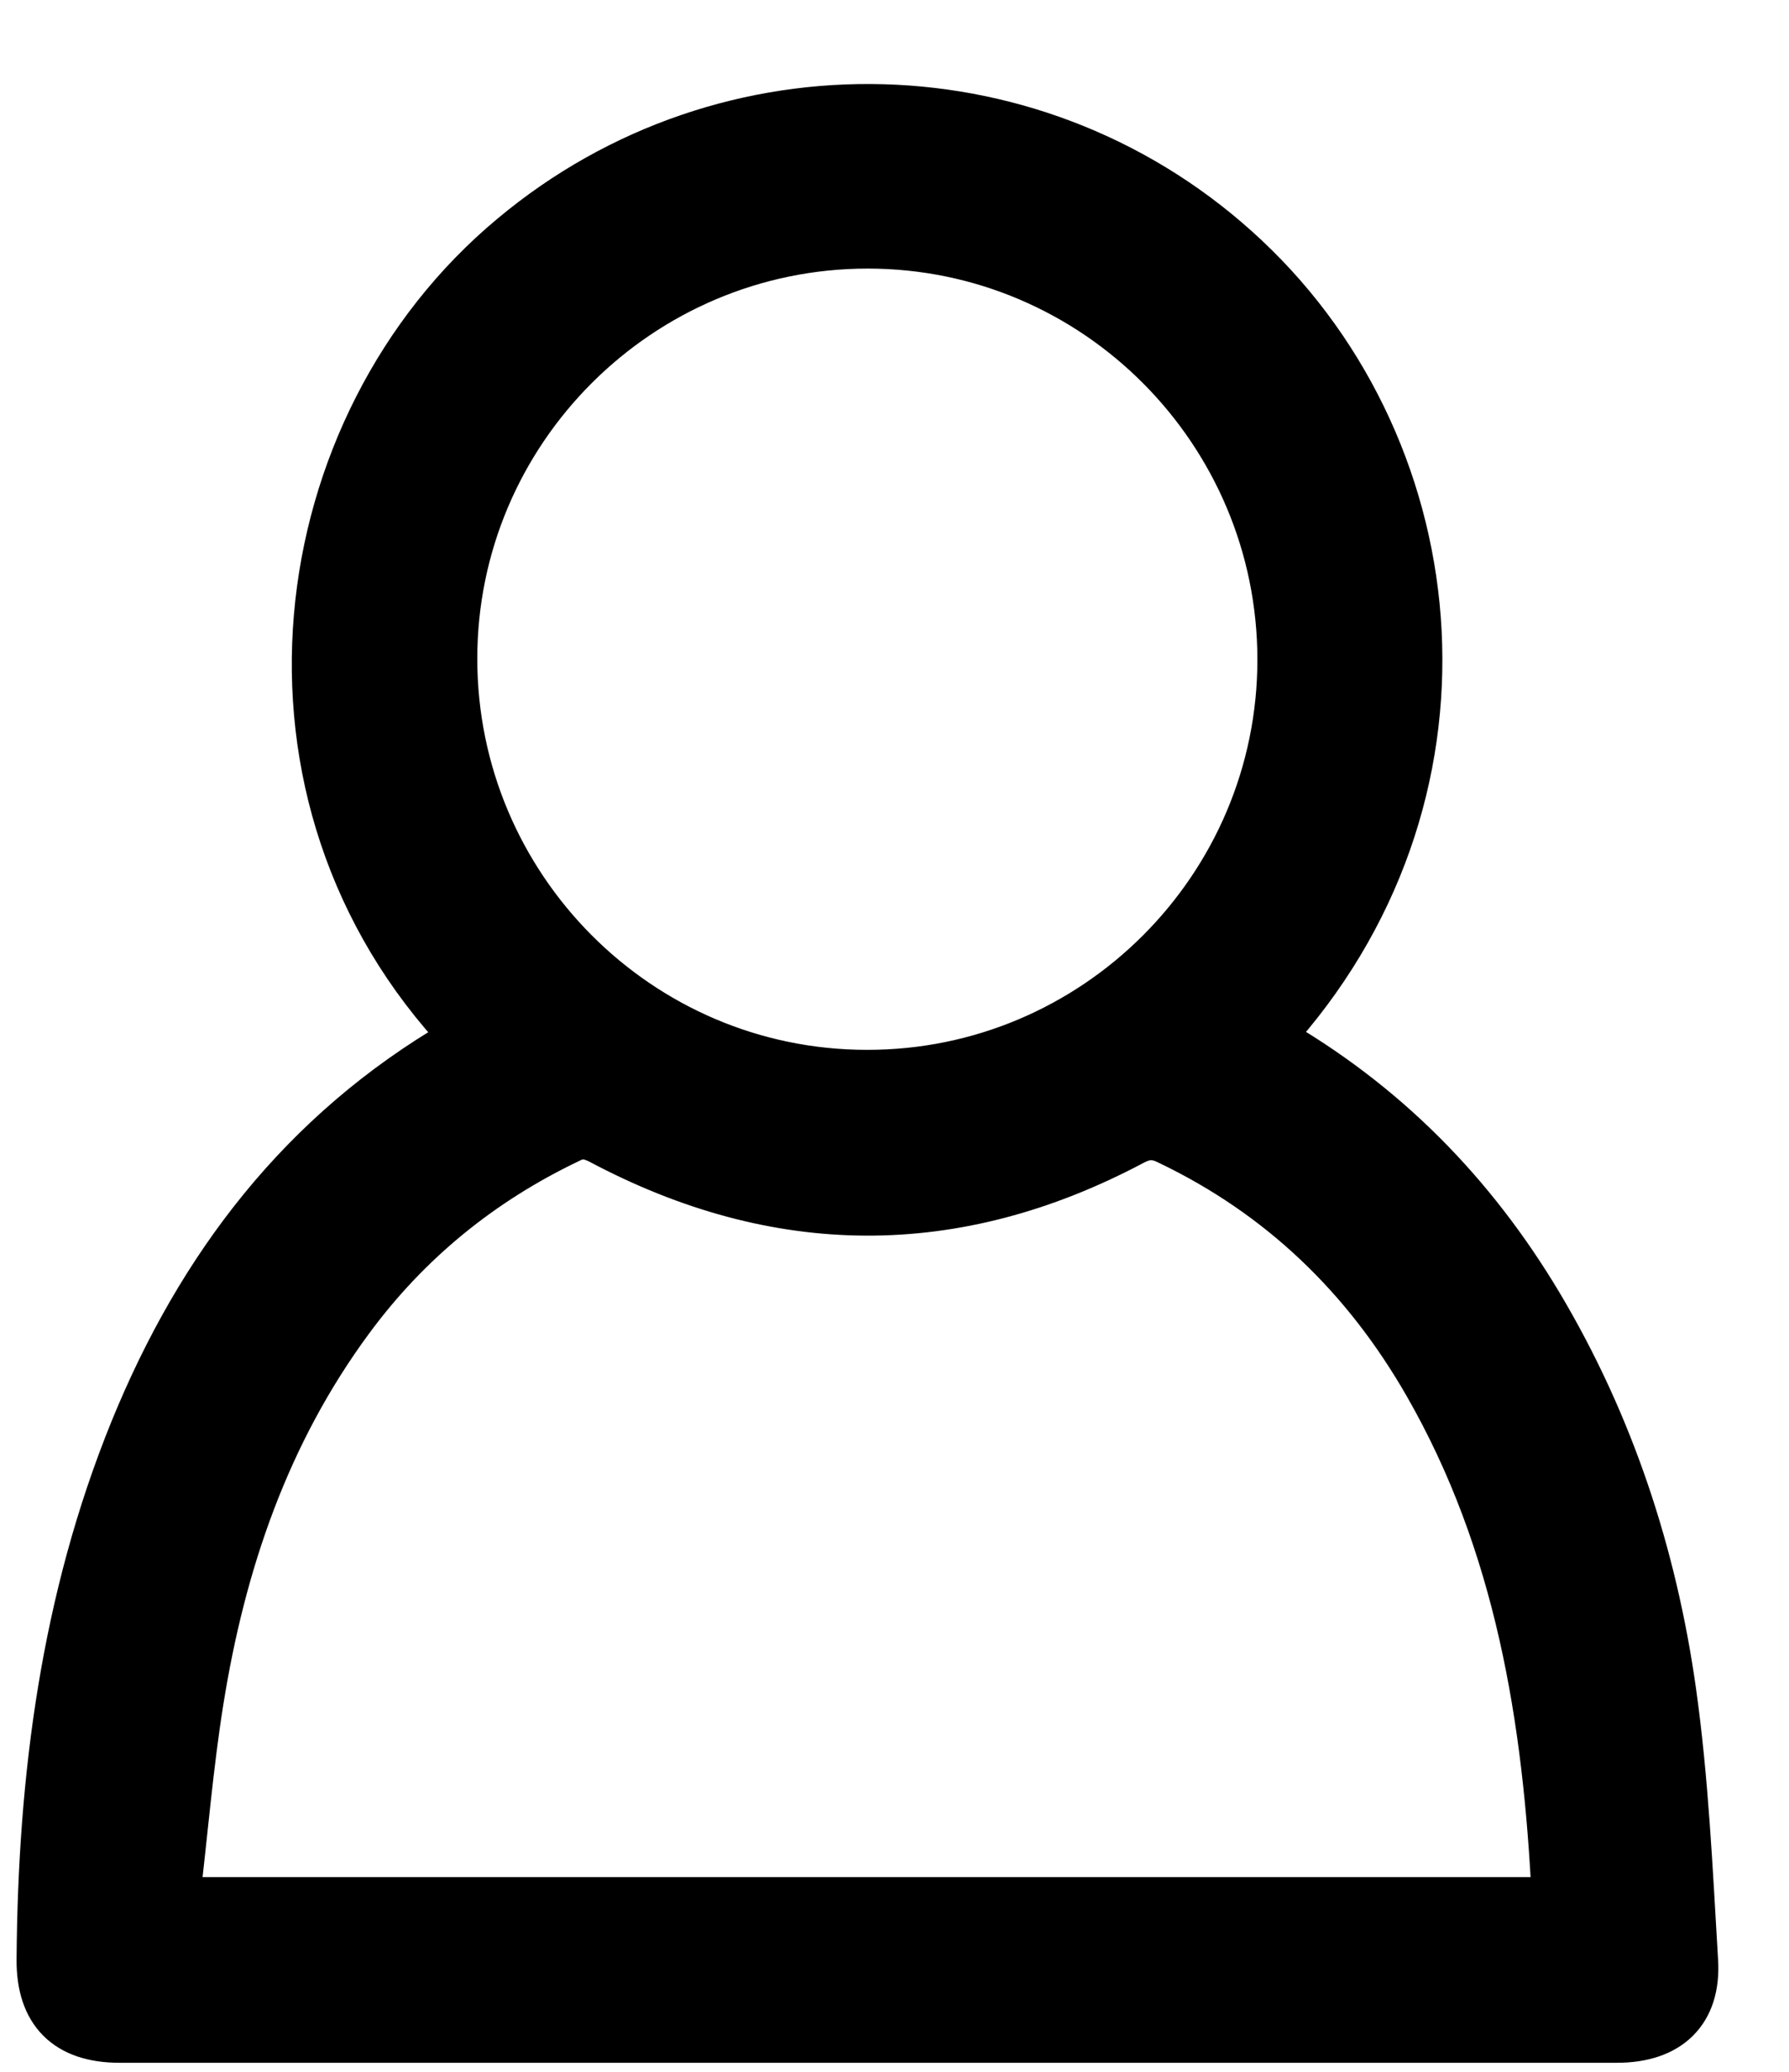 <svg width="19" height="22" viewBox="0 0 19 22" fill="none" xmlns="http://www.w3.org/2000/svg">
<path d="M13.485 11.019C14.705 11.714 15.638 12.667 16.346 13.85C17.103 15.12 17.557 16.5 17.763 17.951C17.897 18.9 17.94 19.863 17.997 20.821C18.031 21.362 17.72 21.654 17.174 21.654C11.872 21.654 6.57 21.654 1.268 21.654C0.713 21.654 0.421 21.367 0.426 20.806C0.44 18.876 0.684 16.988 1.416 15.187C2.125 13.448 3.211 12.025 4.857 11.067C4.881 11.053 4.905 11.029 4.929 11.01C2.493 8.442 3.038 4.518 5.441 2.516C7.723 0.605 11.063 0.696 13.231 2.736C15.447 4.82 15.81 8.48 13.485 11.019ZM16.519 20.183C16.428 18.253 16.126 16.389 15.155 14.698C14.504 13.563 13.604 12.691 12.413 12.121C12.269 12.049 12.164 12.054 12.021 12.131C10.14 13.127 8.255 13.113 6.379 12.116C6.259 12.054 6.163 12.04 6.044 12.102C5.111 12.547 4.331 13.18 3.718 14.013C2.828 15.22 2.359 16.595 2.125 18.061C2.014 18.756 1.957 19.465 1.871 20.183C6.776 20.183 11.633 20.183 16.519 20.183ZM13.604 7.005C13.604 4.581 11.638 2.602 9.216 2.602C6.795 2.602 4.819 4.571 4.819 6.995C4.819 9.419 6.785 11.398 9.207 11.398C11.628 11.402 13.604 9.429 13.604 7.005Z" fill="black" stroke="black" stroke-width="0.5" stroke-miterlimit="10"/>
</svg>
